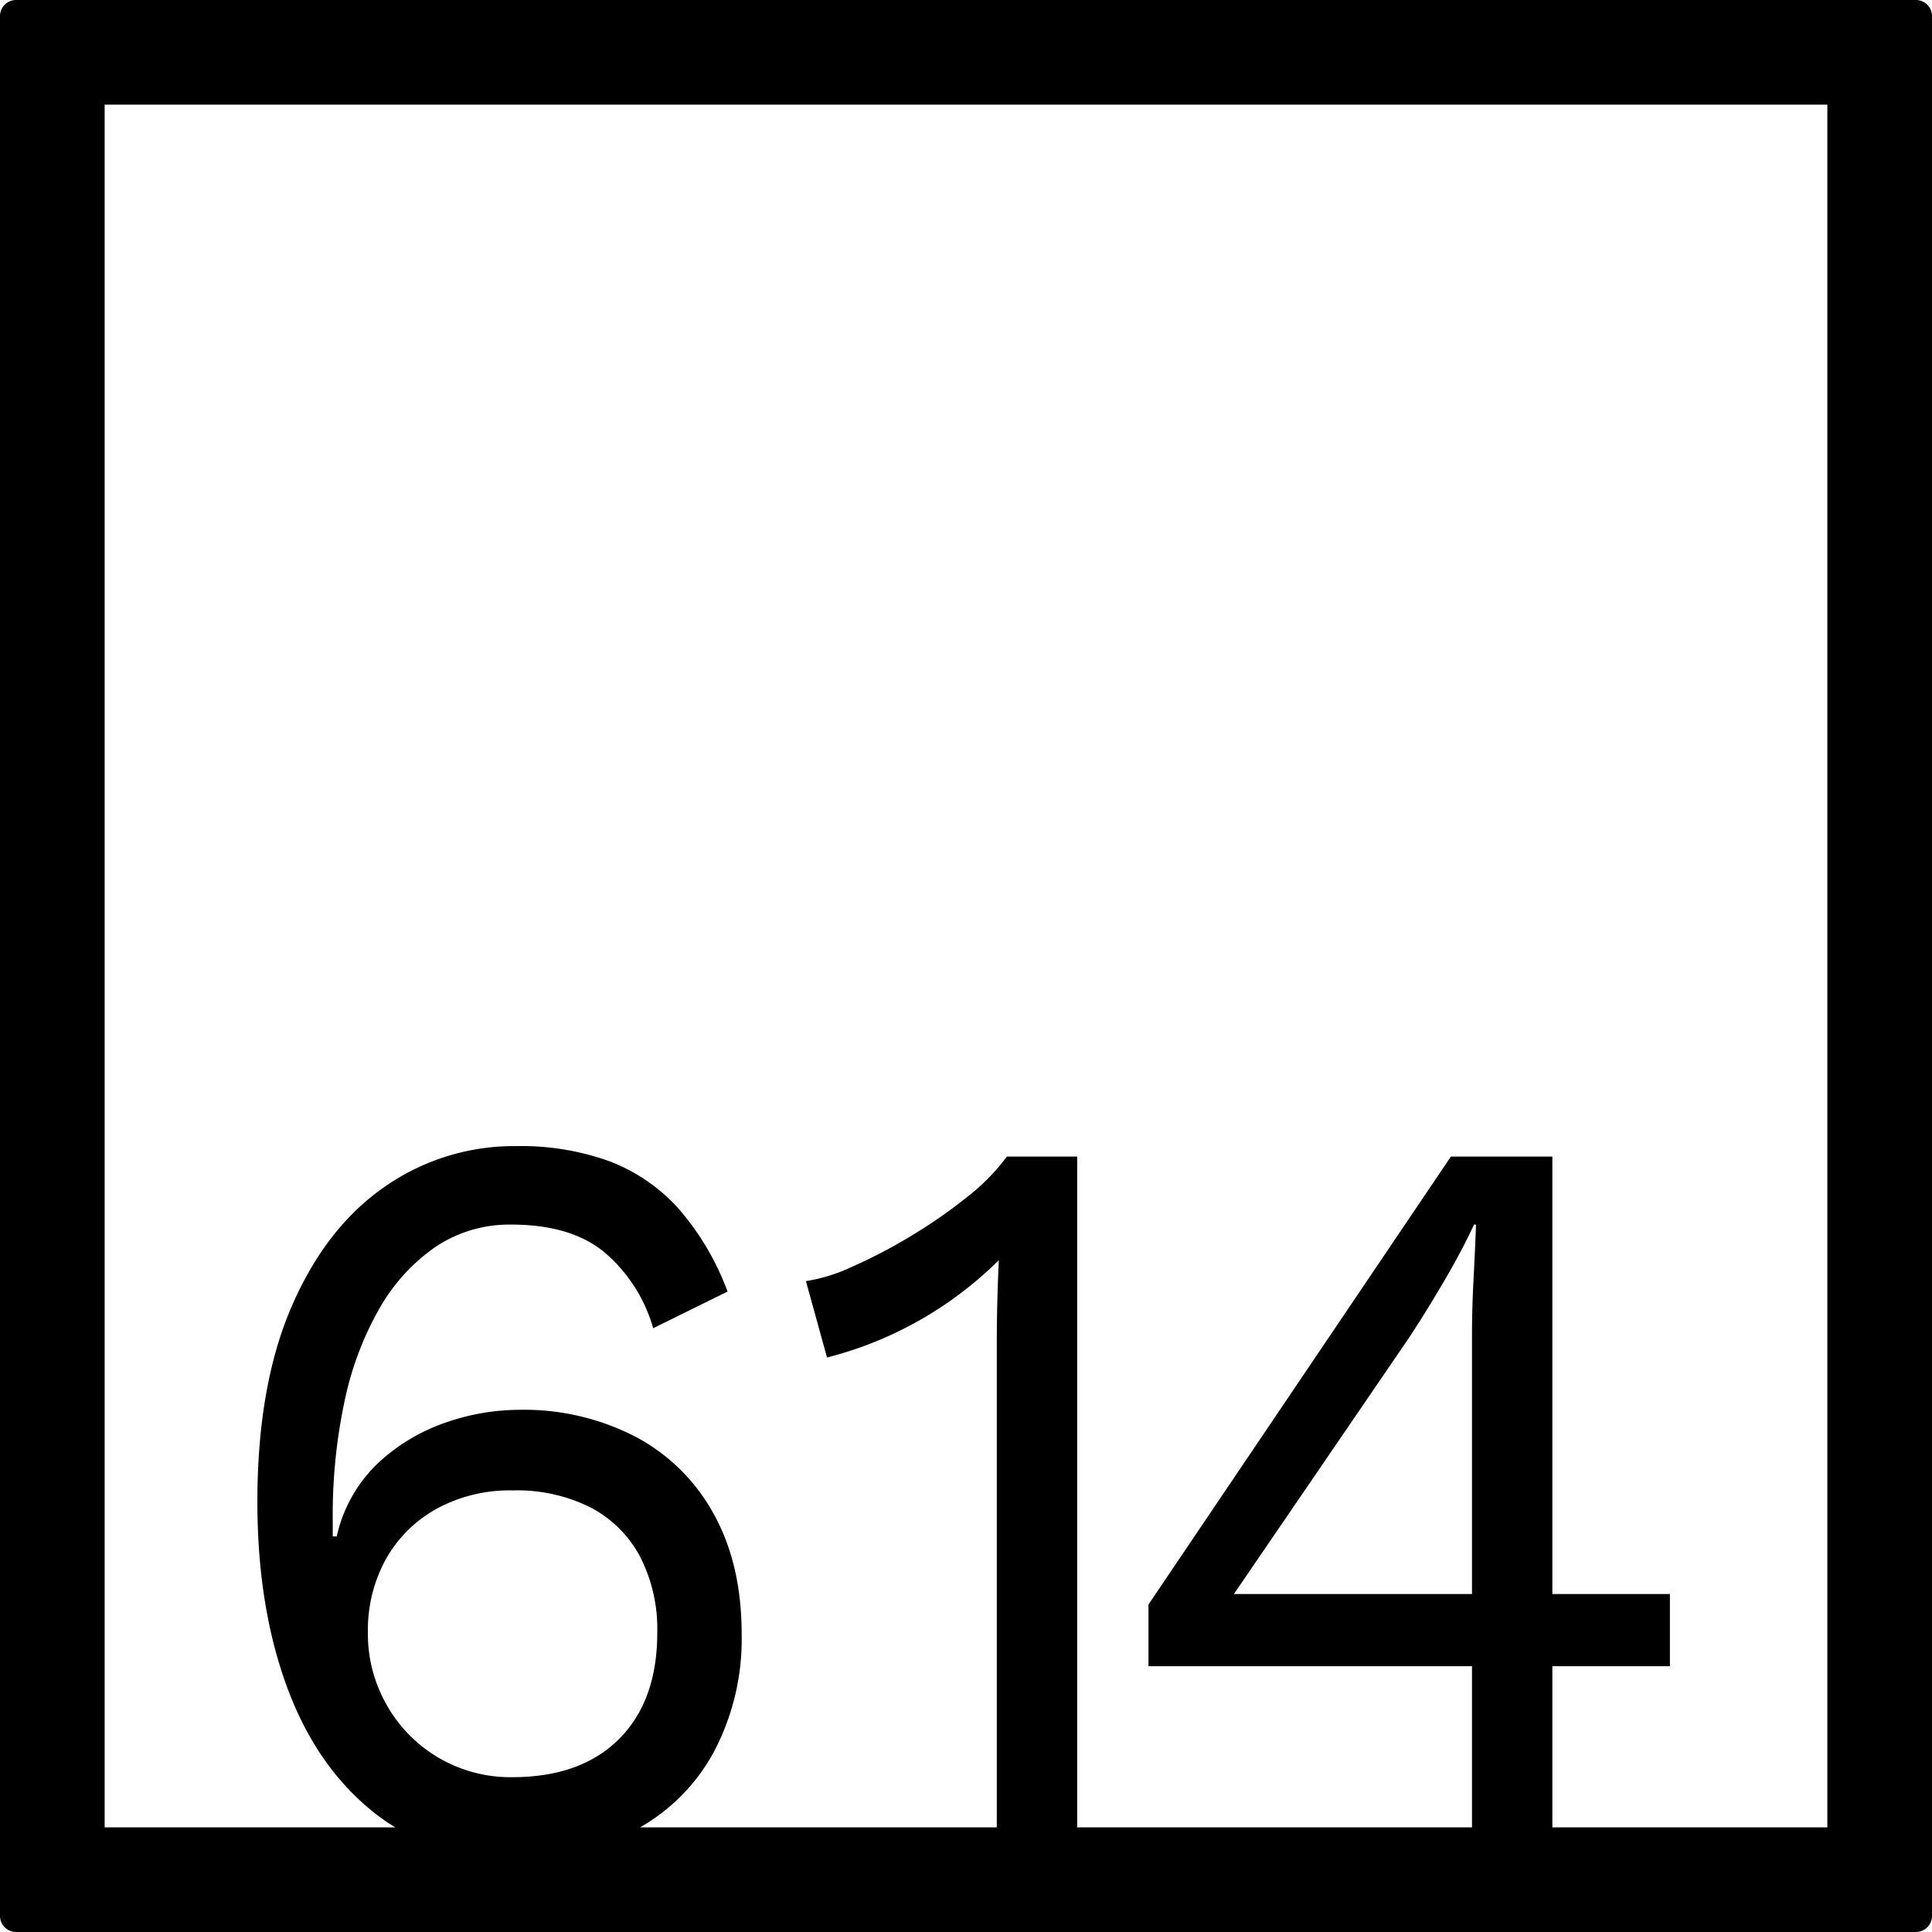<svg xmlns="http://www.w3.org/2000/svg" width="120mm" height="120mm" viewBox="0 0 340.158 340.158">
  <g id="Zimmernummer">
      <g id="Z-04-614">
        <path fill="#000000" stroke="none" d="M337.323,0H2.835A2.836,2.836,0,0,0,0,2.835V337.323a2.836,2.836,0,0,0,2.835,2.835H337.323a2.836,2.836,0,0,0,2.835-2.835V2.835A2.836,2.836,0,0,0,337.323,0ZM68.137,300.273a25.072,25.072,0,0,1-3.361-12.805,25.912,25.912,0,0,1,3.183-12.99,22.98,22.98,0,0,1,8.933-8.844,26.853,26.853,0,0,1,13.355-3.225,28.845,28.845,0,0,1,13.8,3.04,20.77,20.77,0,0,1,8.668,8.66,27.95,27.95,0,0,1,3.007,13.359q0,11.979-6.721,18.7T90.247,312.9a24.991,24.991,0,0,1-22.11-12.622Zm191.03-19.623H217.246l30.6-44.773q2.827-4.236,6.192-9.949t5.482-10.319h.355q-.18,4.794-.443,9.766t-.265,9.765Zm62.565,41.082H273.317V293.363h20.695V280.65H273.317V203.633H255.453l-53.243,78.86v10.87h56.957v28.369H189.652v-118.1H177.271a36.732,36.732,0,0,1-7.075,7.185,88.892,88.892,0,0,1-9.994,6.911,90.674,90.674,0,0,1-10.26,5.342,29.776,29.776,0,0,1-8.048,2.488l3.715,13.451a66.007,66.007,0,0,0,30.247-17.136q-.178,3.869-.266,7.462t-.089,6.726v85.67H112.7a33.842,33.842,0,0,0,12.925-13.168,42.474,42.474,0,0,0,4.953-20.913q0-12.159-4.866-21A33.627,33.627,0,0,0,112,253.013a42.8,42.8,0,0,0-20.695-4.791,39.505,39.505,0,0,0-13,2.3,33.066,33.066,0,0,0-11.85,7.186,25.315,25.315,0,0,0-7.165,12.806h-.707V267.2a95.59,95.59,0,0,1,2.035-20.267,55.912,55.912,0,0,1,6.1-16.4,32.985,32.985,0,0,1,9.905-10.964,23.382,23.382,0,0,1,13.443-3.961q10.436,0,16.362,4.883a27.4,27.4,0,0,1,8.578,13.359l13.09-6.45a46.935,46.935,0,0,0-8.668-14.647,31.42,31.42,0,0,0-12.116-8.292,45.757,45.757,0,0,0-16.361-2.672,39.819,39.819,0,0,0-23.26,7.187q-10.348,7.185-16.362,21.1t-6.014,34.364q0,18.24,5.13,32.335t15.212,22.2a35.524,35.524,0,0,0,3.945,2.757H18.425V18.425H321.732Z"/>
      </g>
    </g>
</svg>

